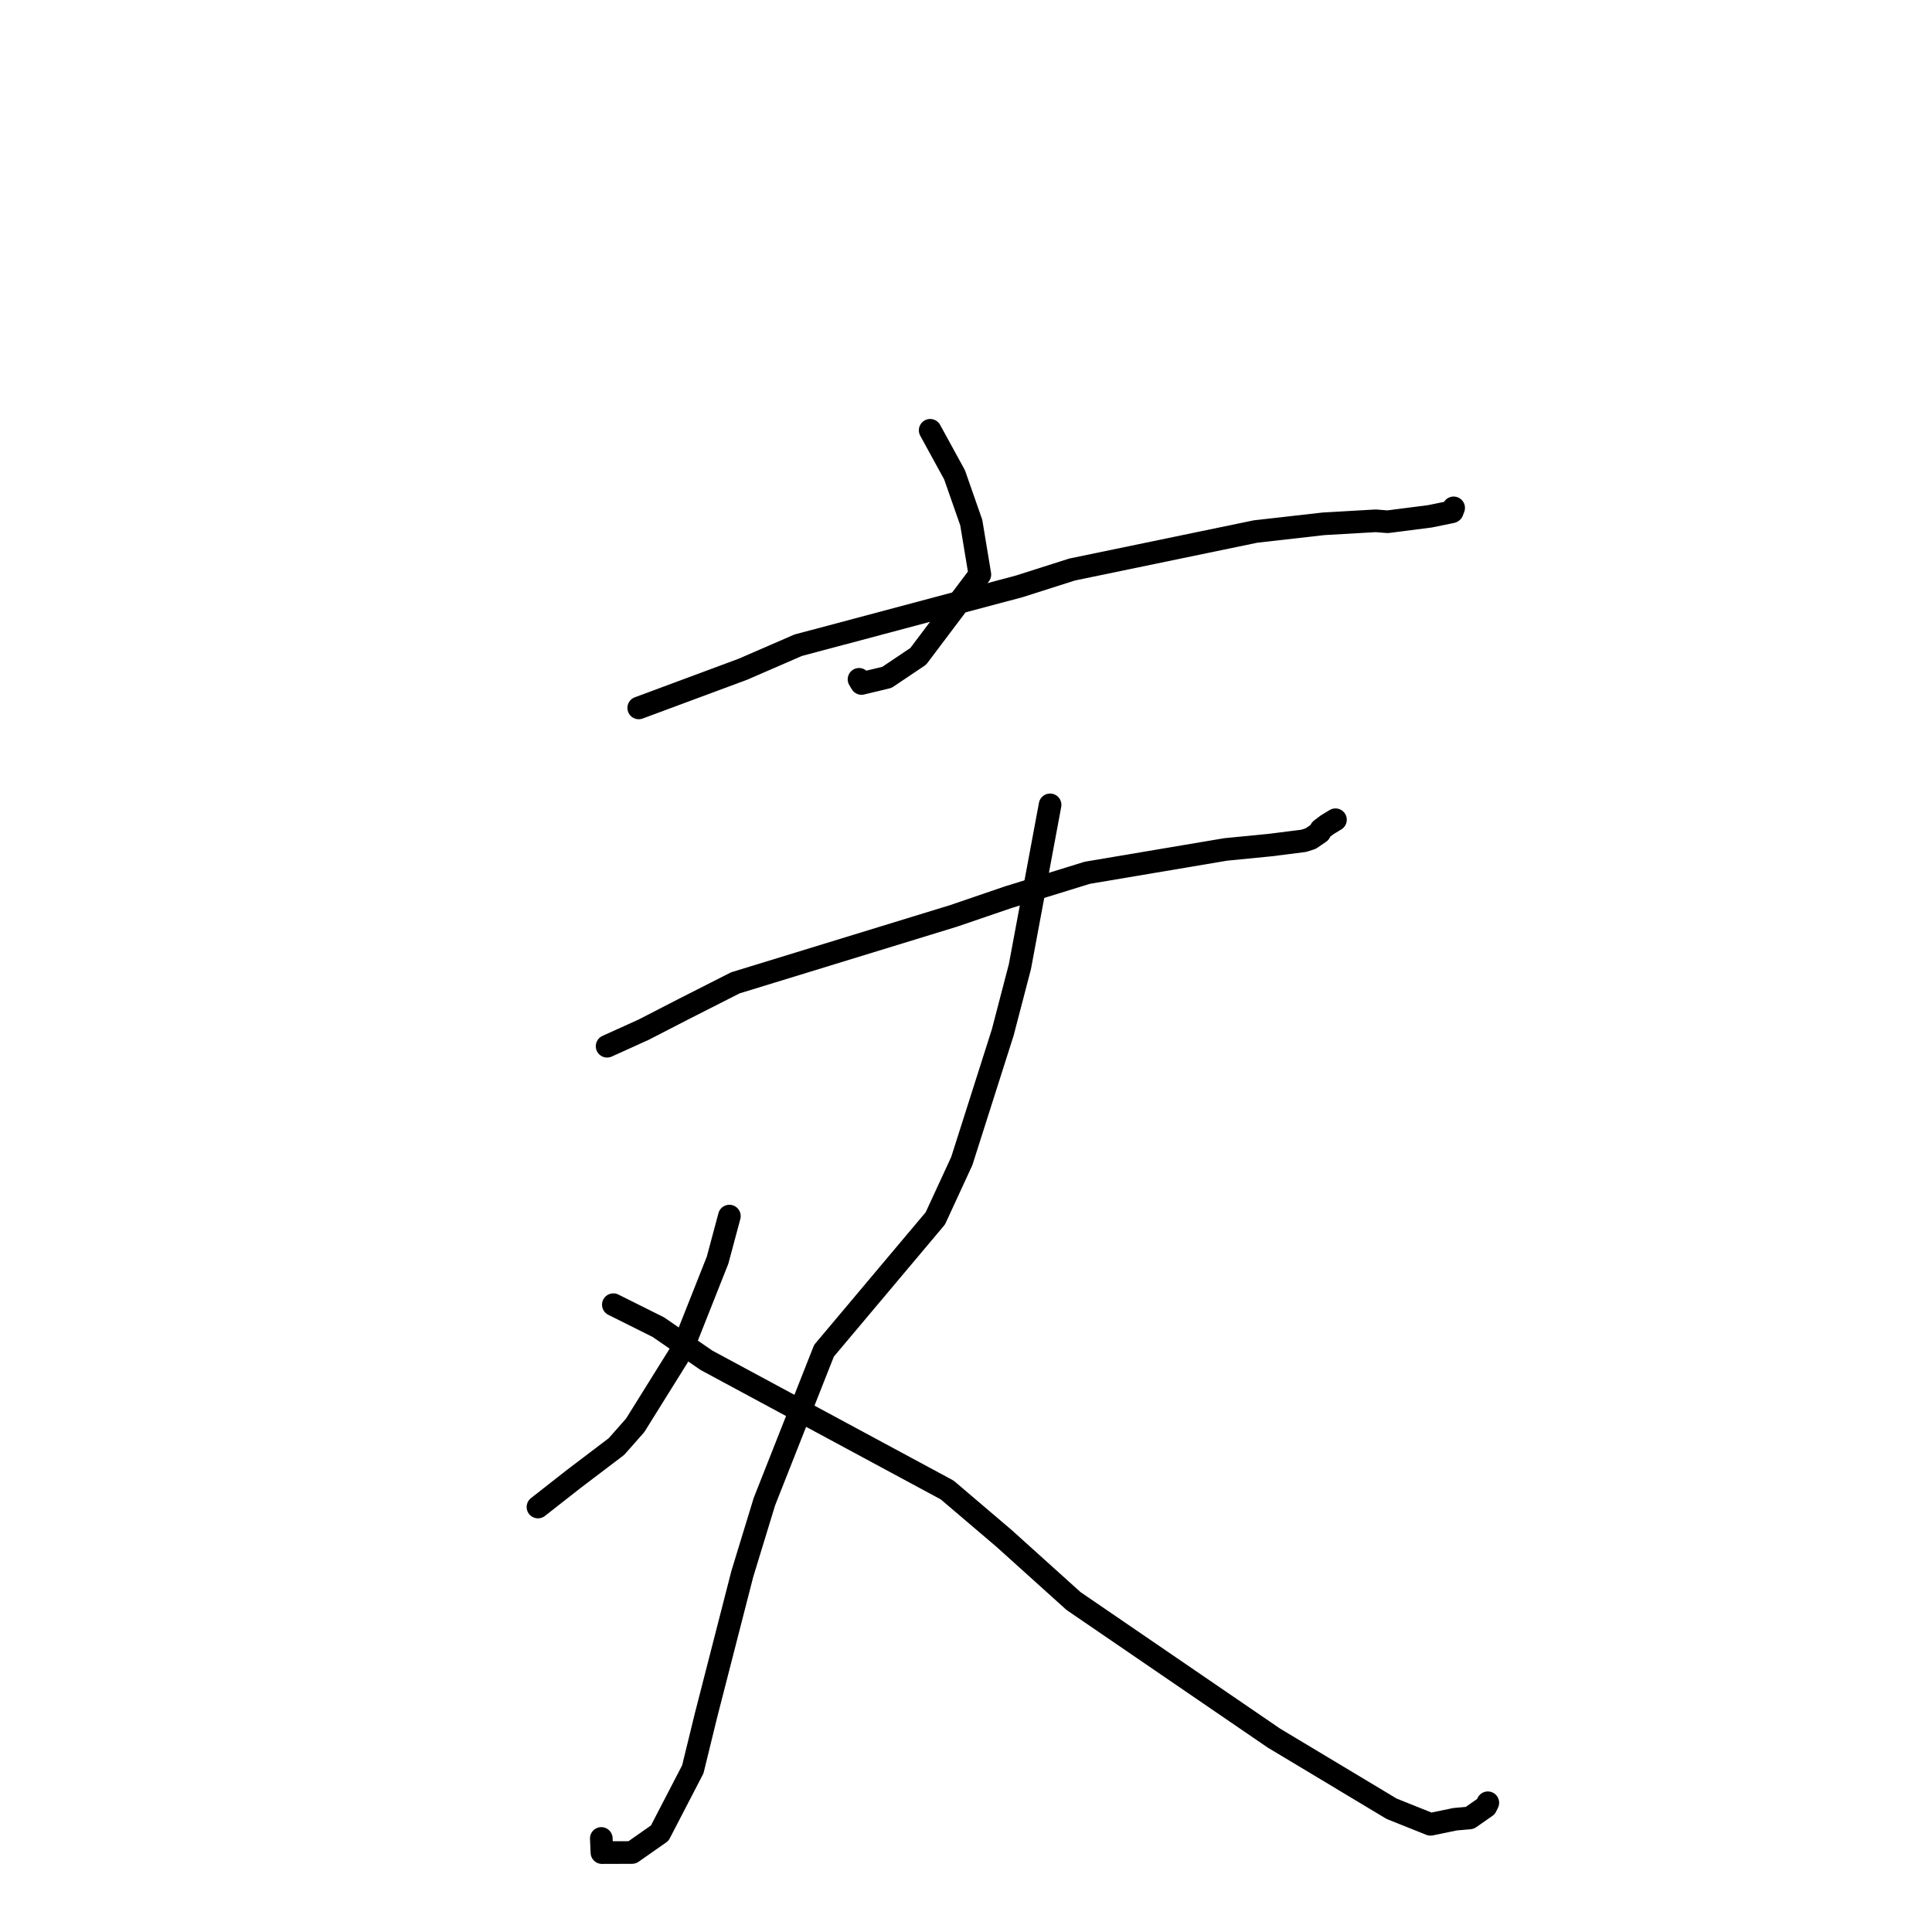 <?xml version="1.0" standalone="no"?>
    <svg width="256" height="256" xmlns="http://www.w3.org/2000/svg" version="1.1">
    <polyline stroke="black" stroke-width="3" stroke-linecap="round" fill="transparent" stroke-linejoin="round" points="123.253 57.016 126.485 62.918 128.699 69.253 129.837 76.128 121.668 86.969 117.52 89.755 114.155 90.563 113.825 90.014 " />
        <polyline stroke="black" stroke-width="3" stroke-linecap="round" fill="transparent" stroke-linejoin="round" points="84.634 93.803 98.439 88.675 105.763 85.497 135.058 77.694 142.056 75.465 166.377 70.427 175.37 69.408 182.28 69.01 183.873 69.135 189.471 68.415 192.374 67.822 192.431 67.787 192.575 67.403 192.616 67.294 " />
        <polyline stroke="black" stroke-width="3" stroke-linecap="round" fill="transparent" stroke-linejoin="round" points="80.443 138.631 85.312 136.425 90.689 133.656 97.437 130.232 126.382 121.352 133.611 118.88 144.073 115.647 162.409 112.555 168.345 111.972 172.761 111.412 173.68 111.114 174.873 110.299 175.024 109.92 175.834 109.303 176.655 108.802 176.956 108.619 " />
        <polyline stroke="black" stroke-width="3" stroke-linecap="round" fill="transparent" stroke-linejoin="round" points="139.142 106.648 135.144 128.081 132.866 136.811 127.445 153.84 123.937 161.44 109.185 178.979 101.287 198.977 98.353 208.58 93.539 227.334 91.8 234.447 87.416 242.9 83.754 245.466 79.759 245.479 79.676 243.604 " />
        <polyline stroke="black" stroke-width="3" stroke-linecap="round" fill="transparent" stroke-linejoin="round" points="96.647 161.137 95.083 166.976 90.329 178.975 84.165 188.865 81.684 191.675 76.026 195.969 71.712 199.351 71.282 199.688 " />
        <polyline stroke="black" stroke-width="3" stroke-linecap="round" fill="transparent" stroke-linejoin="round" points="81.271 172.878 87.236 175.856 93.599 180.239 125.51 197.435 133.032 203.839 142.249 212.146 168.791 230.301 184.402 239.673 189.551 241.731 192.786 241.06 194.747 240.884 196.896 239.384 197.105 238.956 197.144 238.877 " />
        </svg>